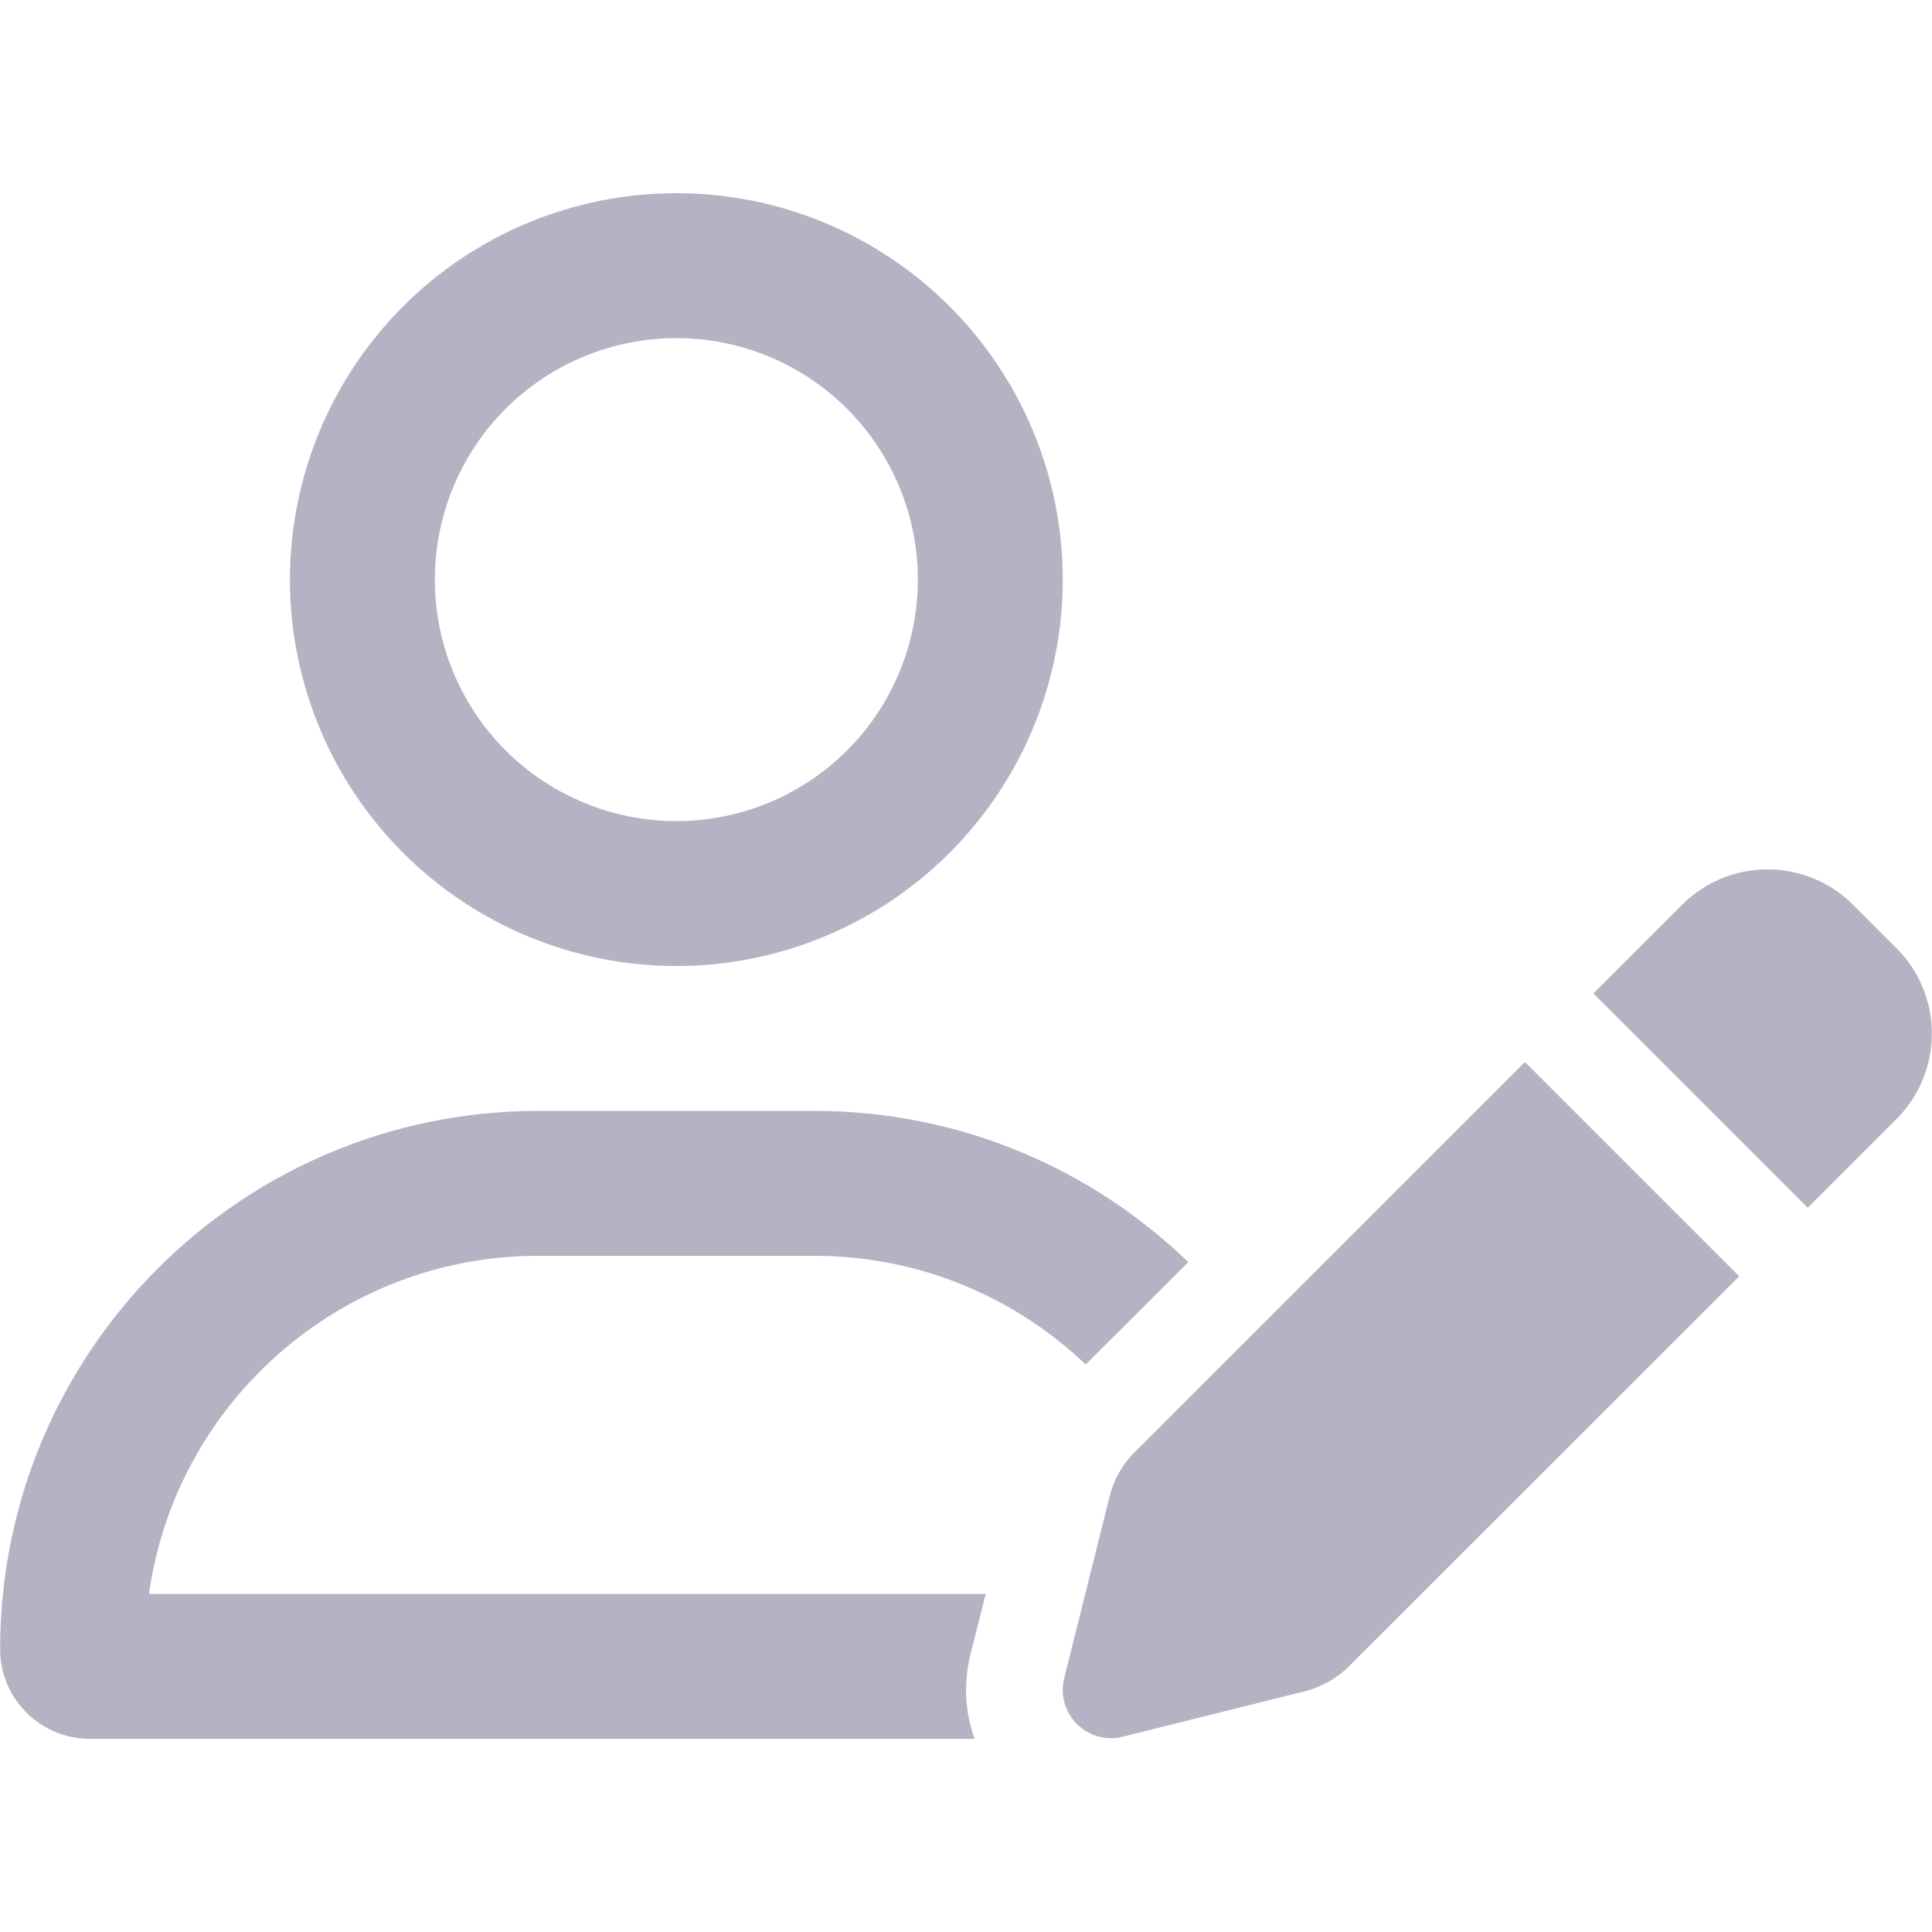 <svg width="40" height="40" viewBox="0 0 40 40" fill="none" xmlns="http://www.w3.org/2000/svg">
<path d="M14.003 17C15.329 17 16.601 16.473 17.538 15.536C18.476 14.598 19.003 13.326 19.003 12C19.003 10.674 18.476 9.402 17.538 8.464C16.601 7.527 15.329 7 14.003 7C12.677 7 11.405 7.527 10.467 8.464C9.53 9.402 9.003 10.674 9.003 12C9.003 13.326 9.53 14.598 10.467 15.536C11.405 16.473 12.677 17 14.003 17ZM14.003 4C16.125 4 18.16 4.843 19.66 6.343C21.16 7.843 22.003 9.878 22.003 12C22.003 14.122 21.16 16.157 19.66 17.657C18.16 19.157 16.125 20 14.003 20C11.881 20 9.846 19.157 8.346 17.657C6.846 16.157 6.003 14.122 6.003 12C6.003 9.878 6.846 7.843 8.346 6.343C9.846 4.843 11.881 4 14.003 4ZM3.084 33H20.409L20.09 34.263C19.947 34.85 19.978 35.45 20.178 36H1.859C0.834 36 0.003 35.169 0.003 34.144C0.003 27.988 4.99 23 11.147 23H14.003H16.859C19.865 23 22.597 24.194 24.603 26.131L22.478 28.25C21.015 26.856 19.034 26 16.859 26H11.147C7.04 26 3.64 29.044 3.084 33ZM38.365 18.731L39.265 19.631C40.24 20.606 40.24 22.188 39.265 23.169L37.428 25.006L32.99 20.569L34.828 18.731C35.803 17.756 37.384 17.756 38.365 18.731ZM23.497 30.062L31.572 21.988L36.009 26.425L27.934 34.494C27.678 34.75 27.359 34.931 27.003 35.019L23.247 35.956C22.903 36.044 22.547 35.944 22.297 35.694C22.047 35.444 21.947 35.087 22.034 34.744L22.972 30.988C23.059 30.637 23.24 30.312 23.497 30.056V30.062Z" fill="#B3B3C3"/>
</svg>
